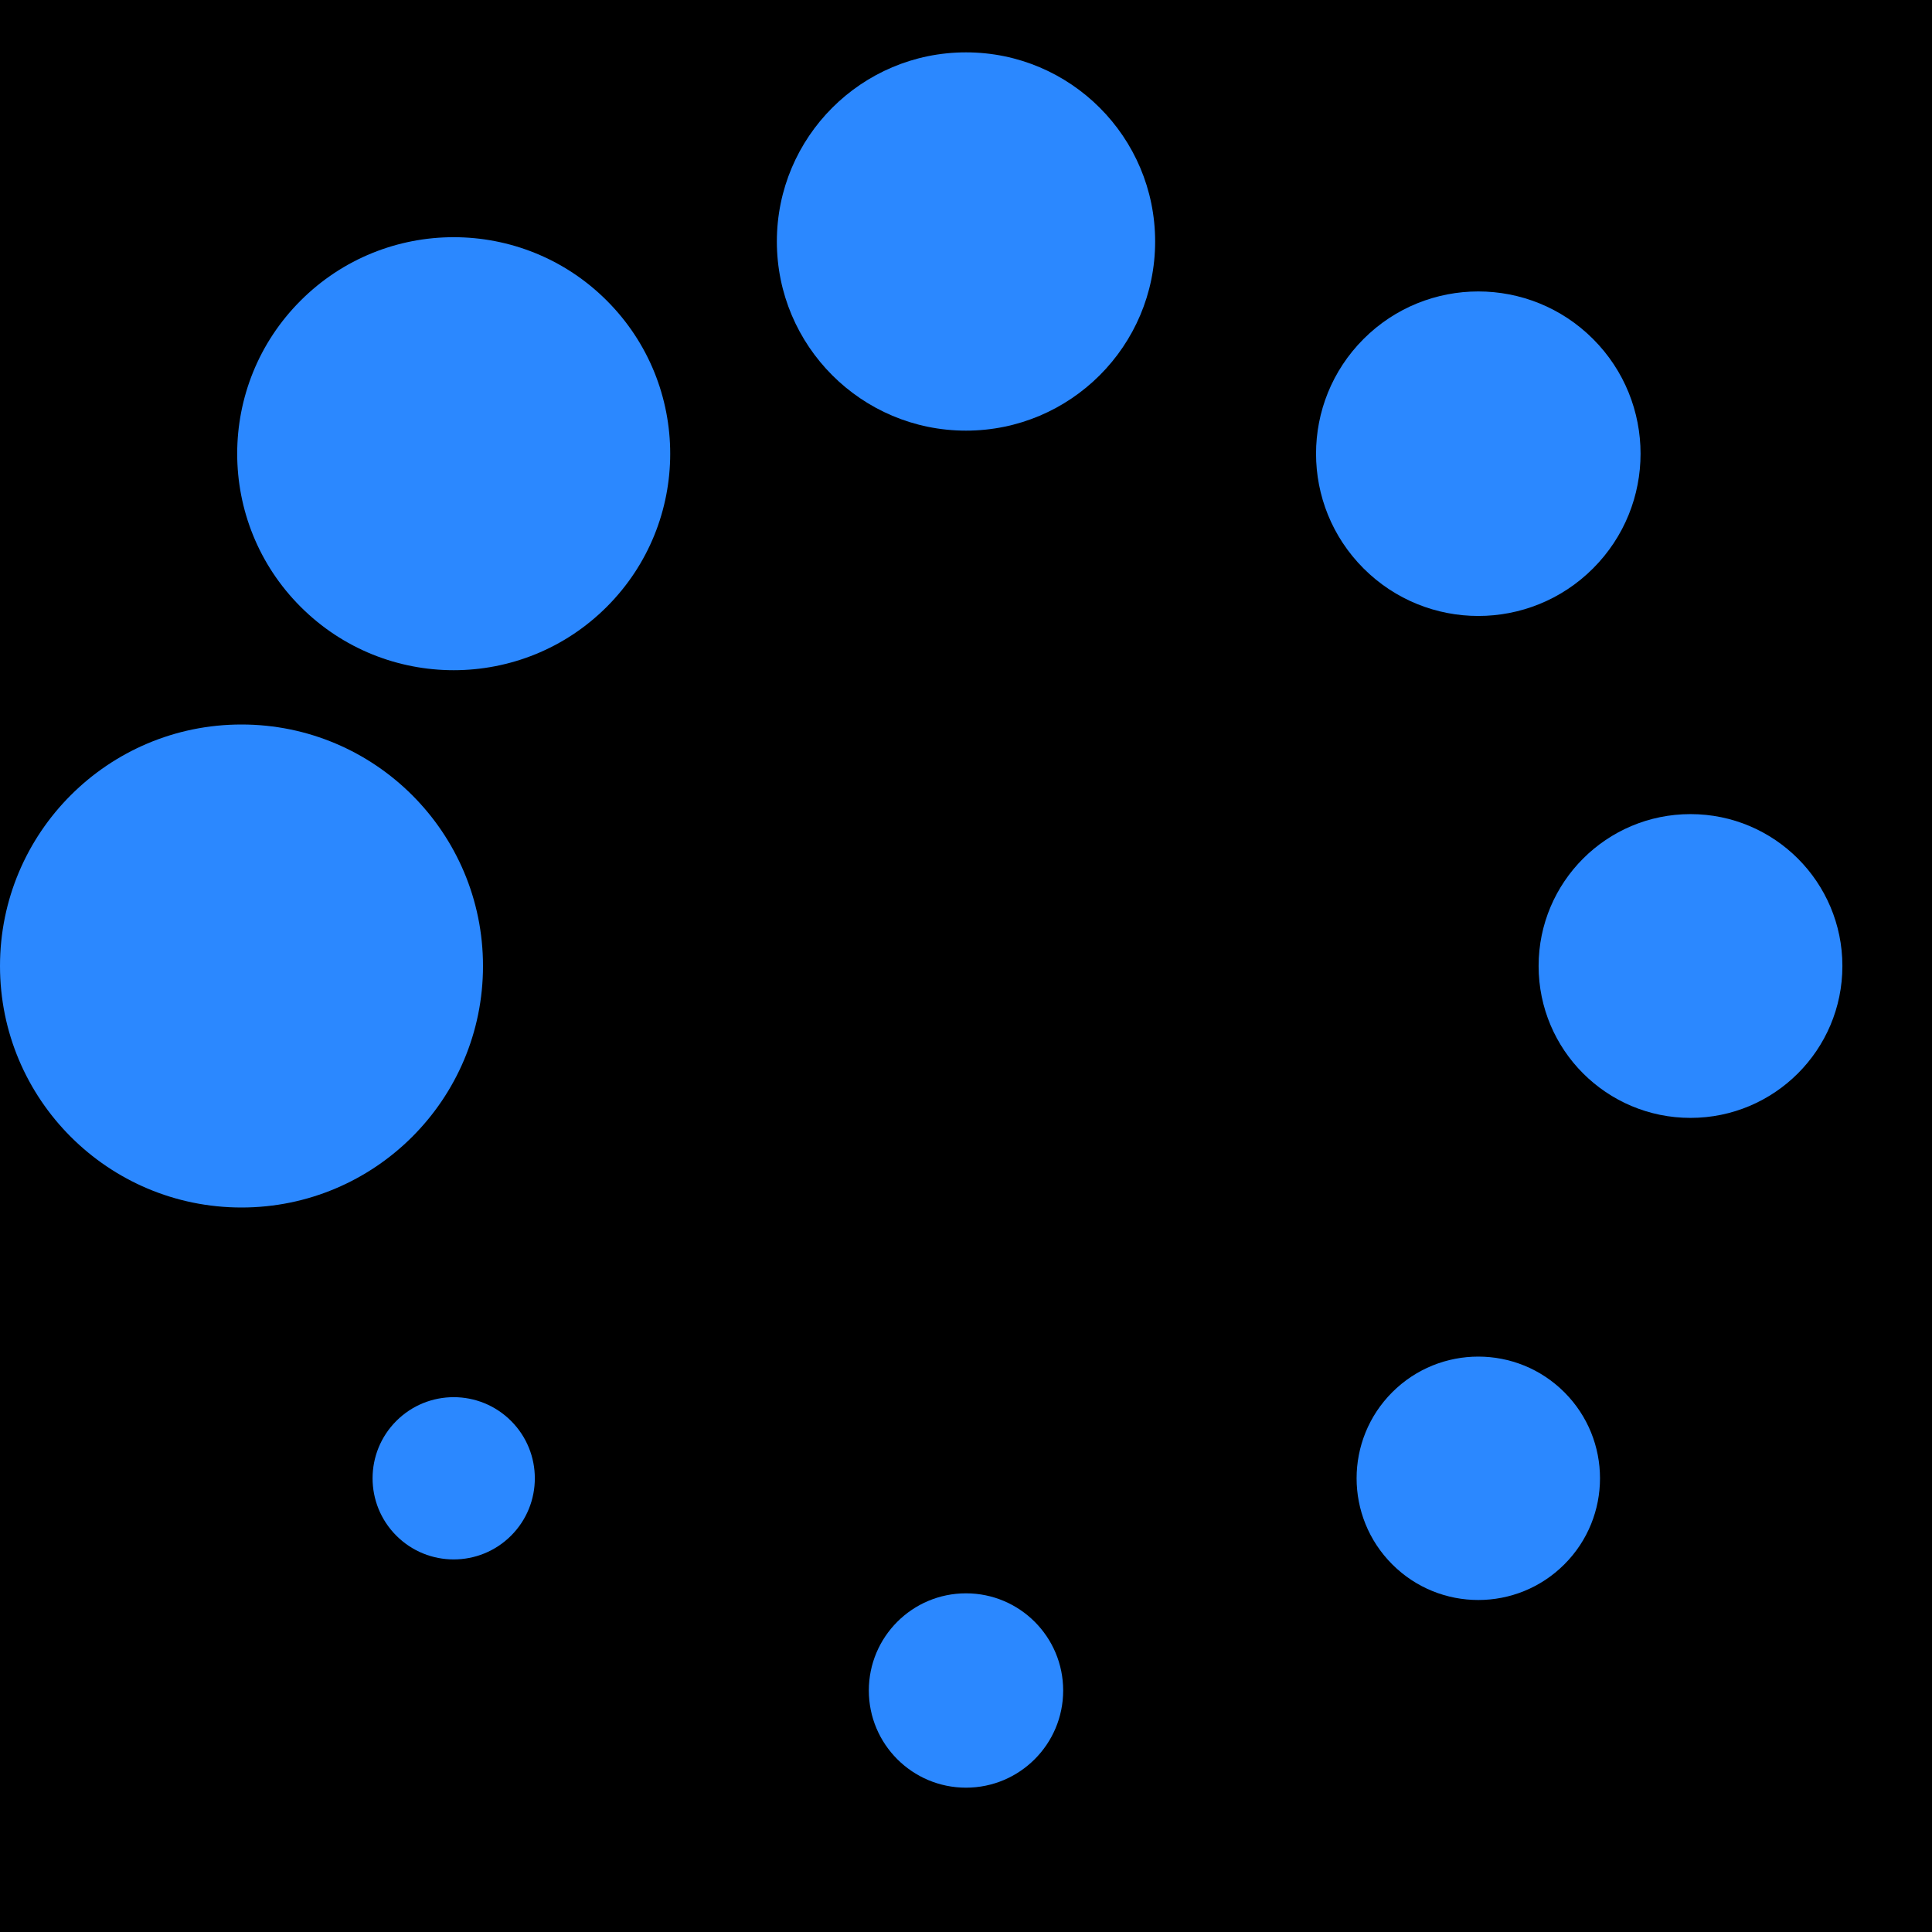 <?xml version="1.0" encoding="UTF-8" standalone="no"?><svg xmlns:svg="http://www.w3.org/2000/svg" xmlns="http://www.w3.org/2000/svg" xmlns:xlink="http://www.w3.org/1999/xlink" version="1.0" width="64px" height="64px" viewBox="0 0 128 128" xml:space="preserve"><rect x="0" y="0" width="100%" height="100%" fill="#000000" /><g><circle cx="16" cy="64" r="16" fill="#2b88ff"/><circle cx="16" cy="64" r="14.344" fill="#2b88ff" transform="rotate(45 64 64)"/><circle cx="16" cy="64" r="12.531" fill="#2b88ff" transform="rotate(90 64 64)"/><circle cx="16" cy="64" r="10.75" fill="#2b88ff" transform="rotate(135 64 64)"/><circle cx="16" cy="64" r="10.063" fill="#2b88ff" transform="rotate(180 64 64)"/><circle cx="16" cy="64" r="8.063" fill="#2b88ff" transform="rotate(225 64 64)"/><circle cx="16" cy="64" r="6.438" fill="#2b88ff" transform="rotate(270 64 64)"/><circle cx="16" cy="64" r="5.375" fill="#2b88ff" transform="rotate(315 64 64)"/><animateTransform attributeName="transform" type="rotate" values="0 64 64;315 64 64;270 64 64;225 64 64;180 64 64;135 64 64;90 64 64;45 64 64" calcMode="discrete" dur="1120ms" repeatCount="indefinite"></animateTransform></g></svg>